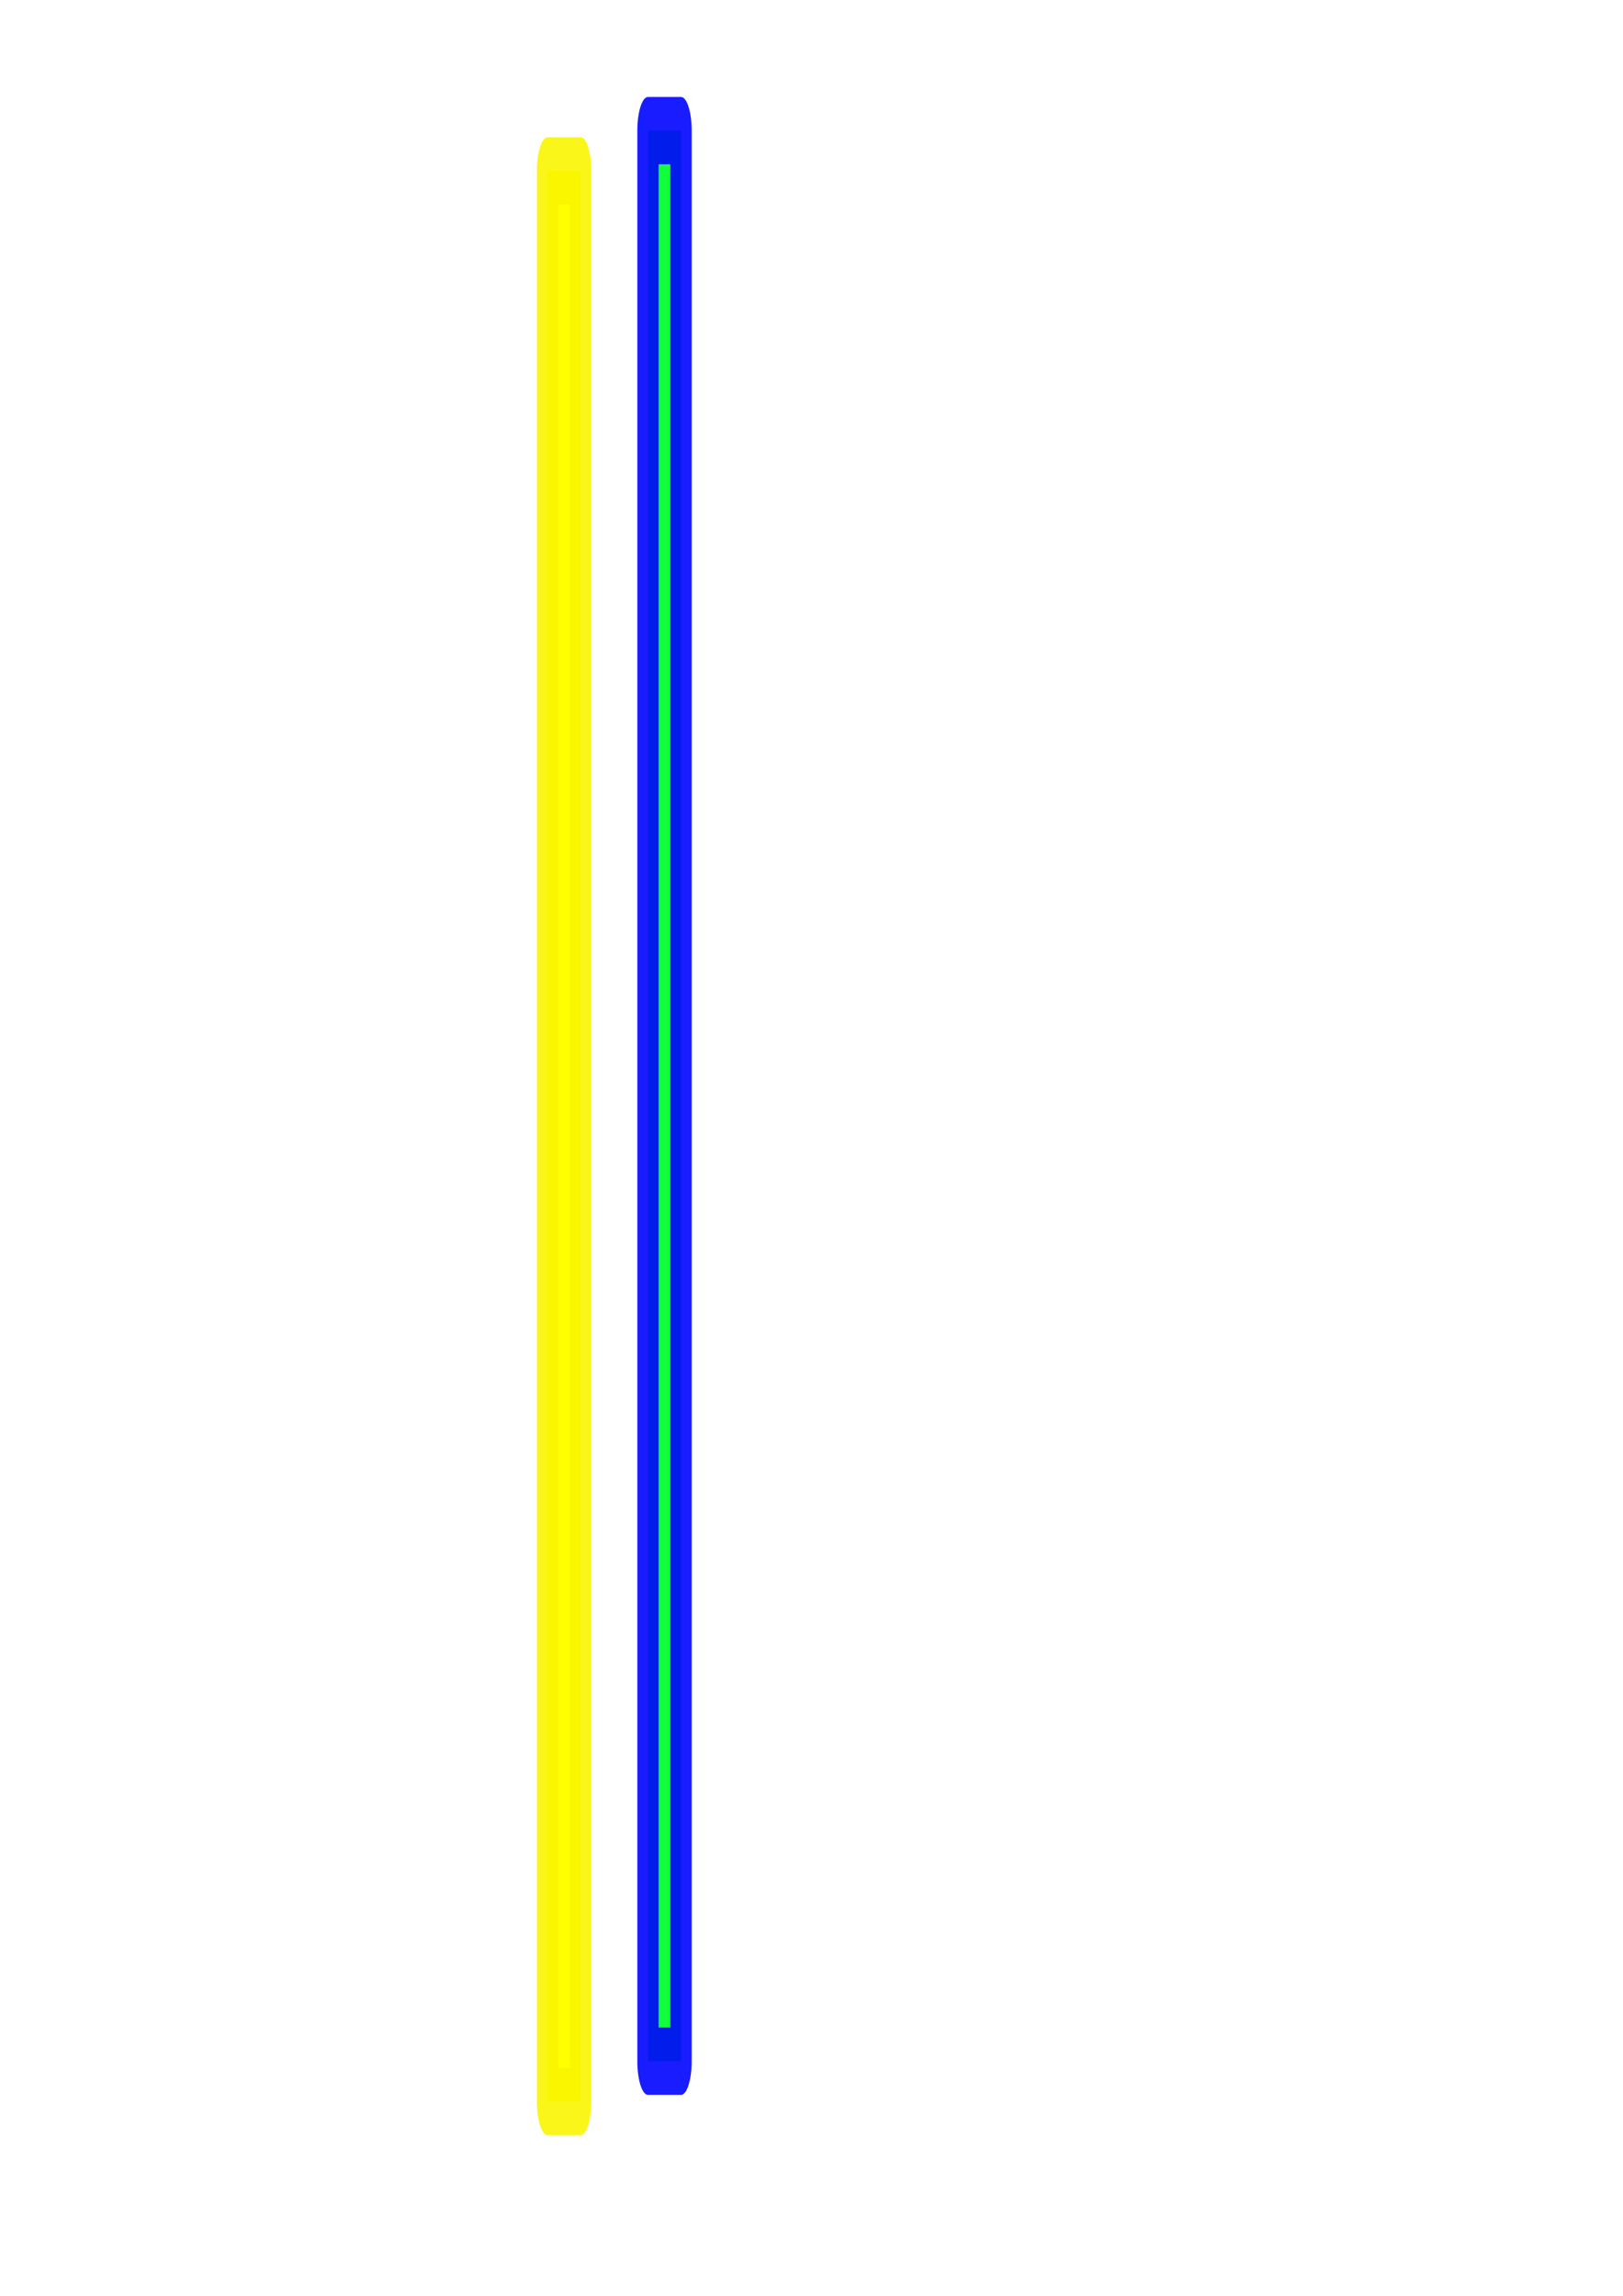 <?xml version="1.0" encoding="UTF-8" standalone="no"?>
<!-- Created with Inkscape (http://www.inkscape.org/) -->

<svg
   xmlns:dc="http://purl.org/dc/elements/1.1/"
   xmlns:cc="http://creativecommons.org/ns#"
   xmlns:rdf="http://www.w3.org/1999/02/22-rdf-syntax-ns#"
   xmlns:svg="http://www.w3.org/2000/svg"
   xmlns="http://www.w3.org/2000/svg"
   xmlns:xlink="http://www.w3.org/1999/xlink"
   xmlns:sodipodi="http://sodipodi.sourceforge.net/DTD/sodipodi-0.dtd"
   xmlns:inkscape="http://www.inkscape.org/namespaces/inkscape"
   width="744.094"
   height="1052.362"
   id="svg2"
   version="1.1"
   inkscape:version="0.48.2 r9819"
   sodipodi:docname="semiperright.svg">
  <defs
     id="defs4">
    <linearGradient
       inkscape:collect="always"
       id="linearGradient5271">
      <stop
         style="stop-color:#ffff00;stop-opacity:1;"
         offset="0"
         id="stop5273" />
      <stop
         style="stop-color:#ffff00;stop-opacity:0;"
         offset="1"
         id="stop5275" />
    </linearGradient>
    <linearGradient
       inkscape:collect="always"
       id="linearGradient5229">
      <stop
         style="stop-color:#000000;stop-opacity:1;"
         offset="0"
         id="stop5231" />
      <stop
         style="stop-color:#000000;stop-opacity:0;"
         offset="1"
         id="stop5233" />
    </linearGradient>
    <linearGradient
       inkscape:collect="always"
       id="linearGradient3766">
      <stop
         style="stop-color:#000000;stop-opacity:1;"
         offset="0"
         id="stop3768" />
      <stop
         style="stop-color:#000000;stop-opacity:0;"
         offset="1"
         id="stop3770" />
    </linearGradient>
    <linearGradient
       inkscape:collect="always"
       id="linearGradient3756">
      <stop
         style="stop-color:#ffff00;stop-opacity:1;"
         offset="0"
         id="stop3758" />
      <stop
         style="stop-color:#ffff00;stop-opacity:0;"
         offset="1"
         id="stop3760" />
    </linearGradient>
    <radialGradient
       inkscape:collect="always"
       xlink:href="#linearGradient3766"
       id="radialGradient3772"
       cx="56.429"
       cy="150.576"
       fx="56.429"
       fy="150.576"
       r="8.571"
       gradientTransform="matrix(1,0,0,15.208,0,-2139.441)"
       gradientUnits="userSpaceOnUse" />
    <linearGradient
       inkscape:collect="always"
       xlink:href="#linearGradient3756"
       id="linearGradient3776"
       x1="47.857"
       y1="150.576"
       x2="65"
       y2="150.576"
       gradientUnits="userSpaceOnUse" />
    <linearGradient
       inkscape:collect="always"
       xlink:href="#linearGradient5229"
       id="linearGradient5235"
       x1="47.857"
       y1="150.576"
       x2="65"
       y2="150.576"
       gradientUnits="userSpaceOnUse"
       gradientTransform="matrix(1,0,0,1.082,-75.194,-12.61)" />
    <linearGradient
       inkscape:collect="always"
       xlink:href="#linearGradient5271-2"
       id="linearGradient5239-8"
       x1="47.857"
       y1="150.576"
       x2="65"
       y2="150.576"
       gradientUnits="userSpaceOnUse"
       gradientTransform="matrix(1,0,0,1.082,-100.714,-15.59)" />
    <linearGradient
       inkscape:collect="always"
       id="linearGradient5271-2">
      <stop
         style="stop-color:#ffff00;stop-opacity:1;"
         offset="0"
         id="stop5273-7" />
      <stop
         style="stop-color:#ffff00;stop-opacity:0;"
         offset="1"
         id="stop5275-7" />
    </linearGradient>
    <linearGradient
       inkscape:collect="always"
       xlink:href="#linearGradient5229-2"
       id="linearGradient5235-1"
       x1="47.857"
       y1="150.576"
       x2="65"
       y2="150.576"
       gradientUnits="userSpaceOnUse"
       gradientTransform="matrix(1,0,0,1.082,-100.714,-15.59)" />
    <linearGradient
       inkscape:collect="always"
       id="linearGradient5229-2">
      <stop
         style="stop-color:#000000;stop-opacity:1;"
         offset="0"
         id="stop5231-6" />
      <stop
         style="stop-color:#000000;stop-opacity:0;"
         offset="1"
         id="stop5233-0" />
    </linearGradient>
    <linearGradient
       y2="150.576"
       x2="65"
       y1="150.576"
       x1="47.857"
       gradientTransform="matrix(1,0,0,1.082,-74.643,-12.376)"
       gradientUnits="userSpaceOnUse"
       id="linearGradient5296"
       xlink:href="#linearGradient5271-2"
       inkscape:collect="always" />
    <linearGradient
       y2="150.576"
       x2="65"
       y1="150.576"
       x1="47.857"
       gradientTransform="matrix(1,0,0,1.082,-74.643,-12.376)"
       gradientUnits="userSpaceOnUse"
       id="linearGradient5298"
       xlink:href="#linearGradient5229-2"
       inkscape:collect="always" />
    <linearGradient
       inkscape:collect="always"
       xlink:href="#linearGradient5271"
       id="linearGradient5329"
       x1="-27.337"
       y1="150.343"
       x2="-10.194"
       y2="150.343"
       gradientUnits="userSpaceOnUse"
       gradientTransform="translate(1.2130085e-6,1.210675e-8)" />
    <linearGradient
       inkscape:collect="always"
       xlink:href="#linearGradient5271-9"
       id="linearGradient5239"
       x1="47.857"
       y1="150.576"
       x2="65"
       y2="150.576"
       gradientUnits="userSpaceOnUse"
       gradientTransform="matrix(1,0,0,1.082,-100.714,-15.59)" />
    <linearGradient
       inkscape:collect="always"
       id="linearGradient5271-9">
      <stop
         style="stop-color:#ffff00;stop-opacity:1;"
         offset="0"
         id="stop5273-4" />
      <stop
         style="stop-color:#ffff00;stop-opacity:0;"
         offset="1"
         id="stop5275-6" />
    </linearGradient>
    <linearGradient
       inkscape:collect="always"
       xlink:href="#linearGradient5229-3"
       id="linearGradient5235-0"
       x1="47.857"
       y1="150.576"
       x2="65"
       y2="150.576"
       gradientUnits="userSpaceOnUse"
       gradientTransform="matrix(1,0,0,1.082,-100.714,-15.59)" />
    <linearGradient
       inkscape:collect="always"
       id="linearGradient5229-3">
      <stop
         style="stop-color:#000000;stop-opacity:1;"
         offset="0"
         id="stop5231-62" />
      <stop
         style="stop-color:#000000;stop-opacity:0;"
         offset="1"
         id="stop5233-4" />
    </linearGradient>
    <linearGradient
       y2="150.576"
       x2="65"
       y1="150.576"
       x1="47.857"
       gradientTransform="matrix(1,0,0,1.082,-123.191,-16.539)"
       gradientUnits="userSpaceOnUse"
       id="linearGradient5298-8"
       xlink:href="#linearGradient5229-3"
       inkscape:collect="always" />
    <filter
       inkscape:collect="always"
       id="filter3837"
       x="-2.002"
       width="5.005"
       y="-0.109"
       height="1.217">
      <feGaussianBlur
         inkscape:collect="always"
         stdDeviation="22.164"
         id="feGaussianBlur3839" />
    </filter>
    <filter
       inkscape:collect="always"
       id="filter3845"
       x="-3.221"
       width="7.443"
       y="-0.175"
       height="1.349">
      <feGaussianBlur
         inkscape:collect="always"
         stdDeviation="35.656"
         id="feGaussianBlur3847" />
    </filter>
  </defs>
  <sodipodi:namedview
     id="base"
     pagecolor="#ffffff"
     bordercolor="#666666"
     borderopacity="1.0"
     inkscape:pageopacity="0.0"
     inkscape:pageshadow="2"
     inkscape:zoom="0.49497475"
     inkscape:cx="-151.32613"
     inkscape:cy="694.37576"
     inkscape:document-units="px"
     inkscape:current-layer="layer1"
     showgrid="false"
     inkscape:window-width="1280"
     inkscape:window-height="908"
     inkscape:window-x="-8"
     inkscape:window-y="-8"
     inkscape:window-maximized="1" />
  <g
     inkscape:label="Layer 1"
     inkscape:groupmode="layer"
     id="layer1">
    <rect
       style="fill:#10ff3a;fill-opacity:1;fill-rule:nonzero;stroke:#0004ff;stroke-width:17.084;stroke-linecap:round;stroke-linejoin:round;stroke-miterlimit:4;stroke-opacity:0.901;stroke-dasharray:none;filter:url(#filter3845)"
       id="rect2985"
       width="26.564"
       height="490"
       x="17.84"
       y="17.84"
       ry="0"
       transform="matrix(0.571,0,0,1.806,286.883,27.664)" />
    <rect
       style="fill:#ffff00;fill-opacity:1;fill-rule:nonzero;stroke:#f9f500;stroke-width:17.084;stroke-linecap:round;stroke-linejoin:round;stroke-miterlimit:4;stroke-opacity:0.901;stroke-dasharray:none;filter:url(#filter3837)"
       id="rect2985-2"
       width="26.564"
       height="490"
       x="17.84"
       y="17.84"
       ry="0"
       transform="matrix(0.571,0,0,1.806,240.838,46.128)" />
  </g>
</svg>
